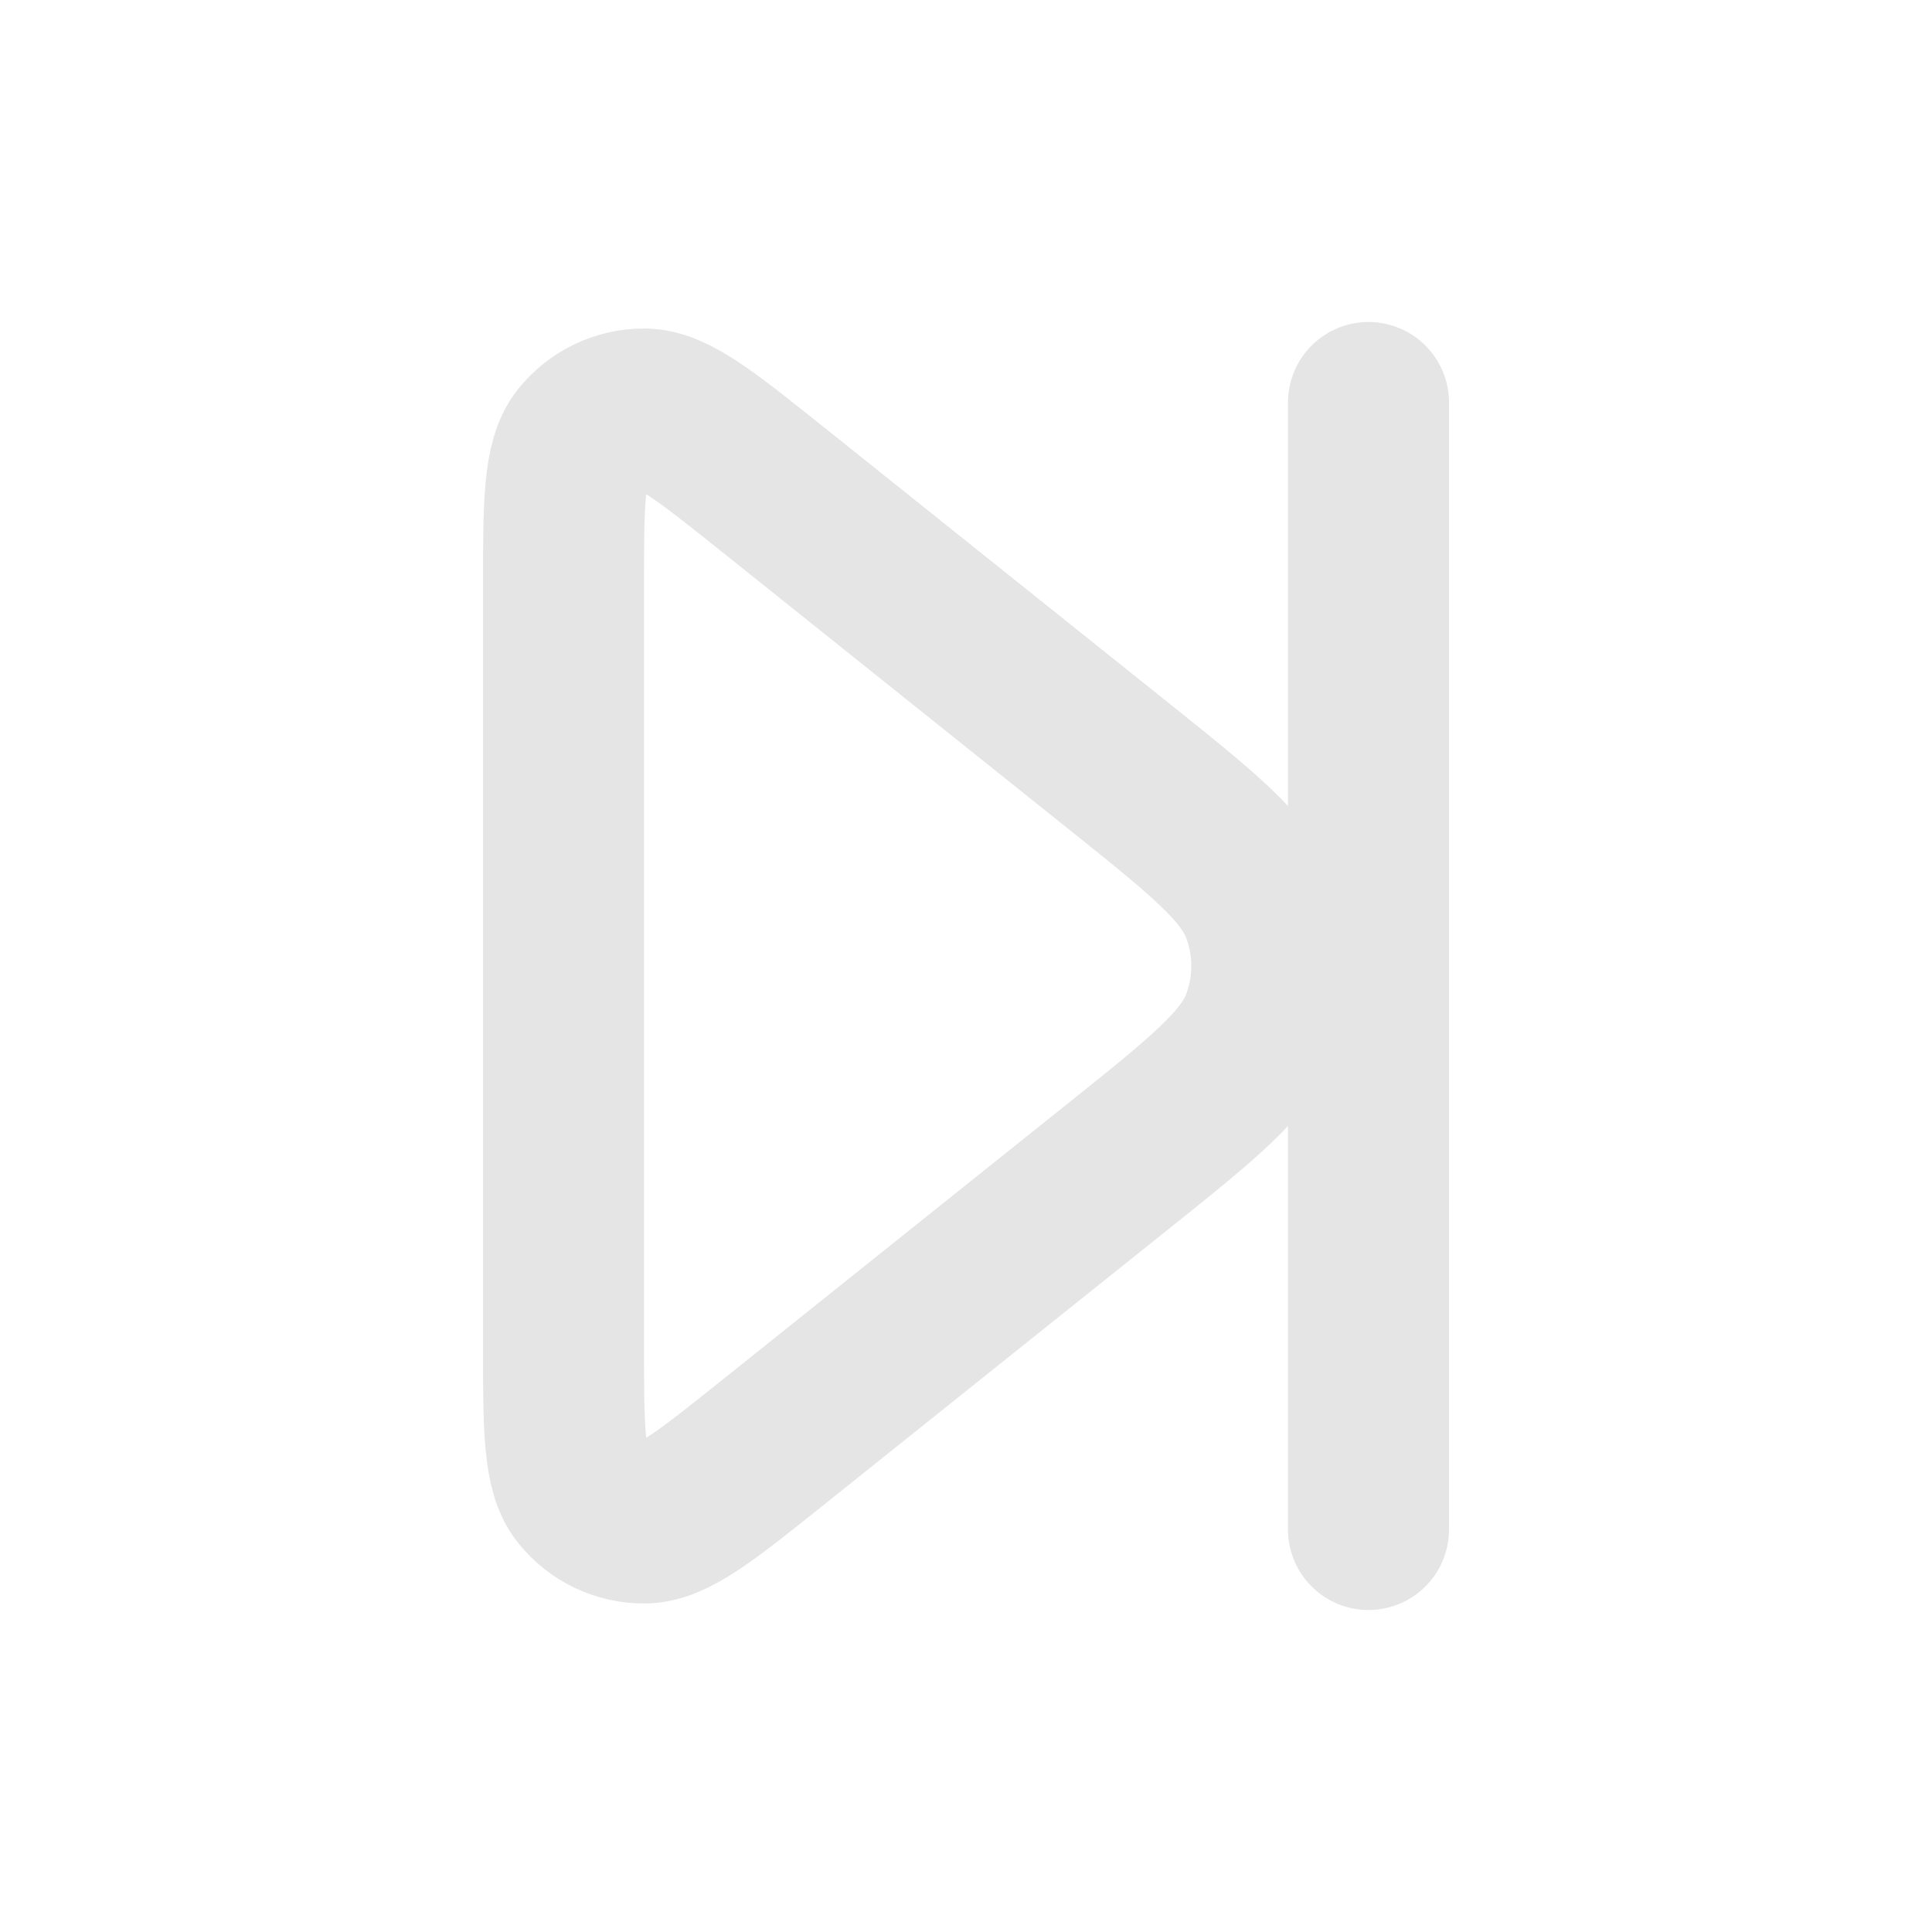 <?xml version="1.0" encoding="UTF-8" standalone="no"?>
<!-- Uploaded to: SVG Repo, www.svgrepo.com, Generator: SVG Repo Mixer Tools -->

<svg
   width="800px"
   height="800px"
   viewBox="0 0 24 24"
   fill="none"
   version="1.1"
   id="svg1"
   sodipodi:docname="forward-step-svgrepo-com.svg"
   inkscape:version="1.4 (e7c3feb100, 2024-10-09)"
   xmlns:inkscape="http://www.inkscape.org/namespaces/inkscape"
   xmlns:sodipodi="http://sodipodi.sourceforge.net/DTD/sodipodi-0.dtd"
   xmlns="http://www.w3.org/2000/svg"
   xmlns:svg="http://www.w3.org/2000/svg">
  <defs
     id="defs1" />
  <sodipodi:namedview
     id="namedview1"
     pagecolor="#505050"
     bordercolor="#ffffff"
     borderopacity="1"
     inkscape:showpageshadow="0"
     inkscape:pageopacity="0"
     inkscape:pagecheckerboard="1"
     inkscape:deskcolor="#505050"
     inkscape:zoom="0.9925"
     inkscape:cx="399.49622"
     inkscape:cy="400"
     inkscape:window-width="1920"
     inkscape:window-height="1023"
     inkscape:window-x="0"
     inkscape:window-y="17"
     inkscape:window-maximized="1"
     inkscape:current-layer="svg1" />
  <path
     d="M17 5V19M7 7.329V16.671C7 17.737 7 18.27 7.218 18.543C7.408 18.781 7.697 18.92 8.001 18.919C8.351 18.919 8.767 18.586 9.6 17.92L13.877 14.499C14.944 13.645 15.478 13.218 15.671 12.702C15.841 12.249 15.841 11.751 15.671 11.298C15.478 10.782 14.944 10.355 13.877 9.501L9.6 6.08C8.767 5.414 8.351 5.081 8.001 5.081C7.697 5.08 7.408 5.219 7.218 5.457C7 5.73 7 6.263 7 7.329Z"
     stroke="#000000"
     stroke-width="2"
     stroke-linecap="round"
     stroke-linejoin="round"
     id="path1"
     style="stroke:#e5e5e5;stroke-opacity:1" />
</svg>
